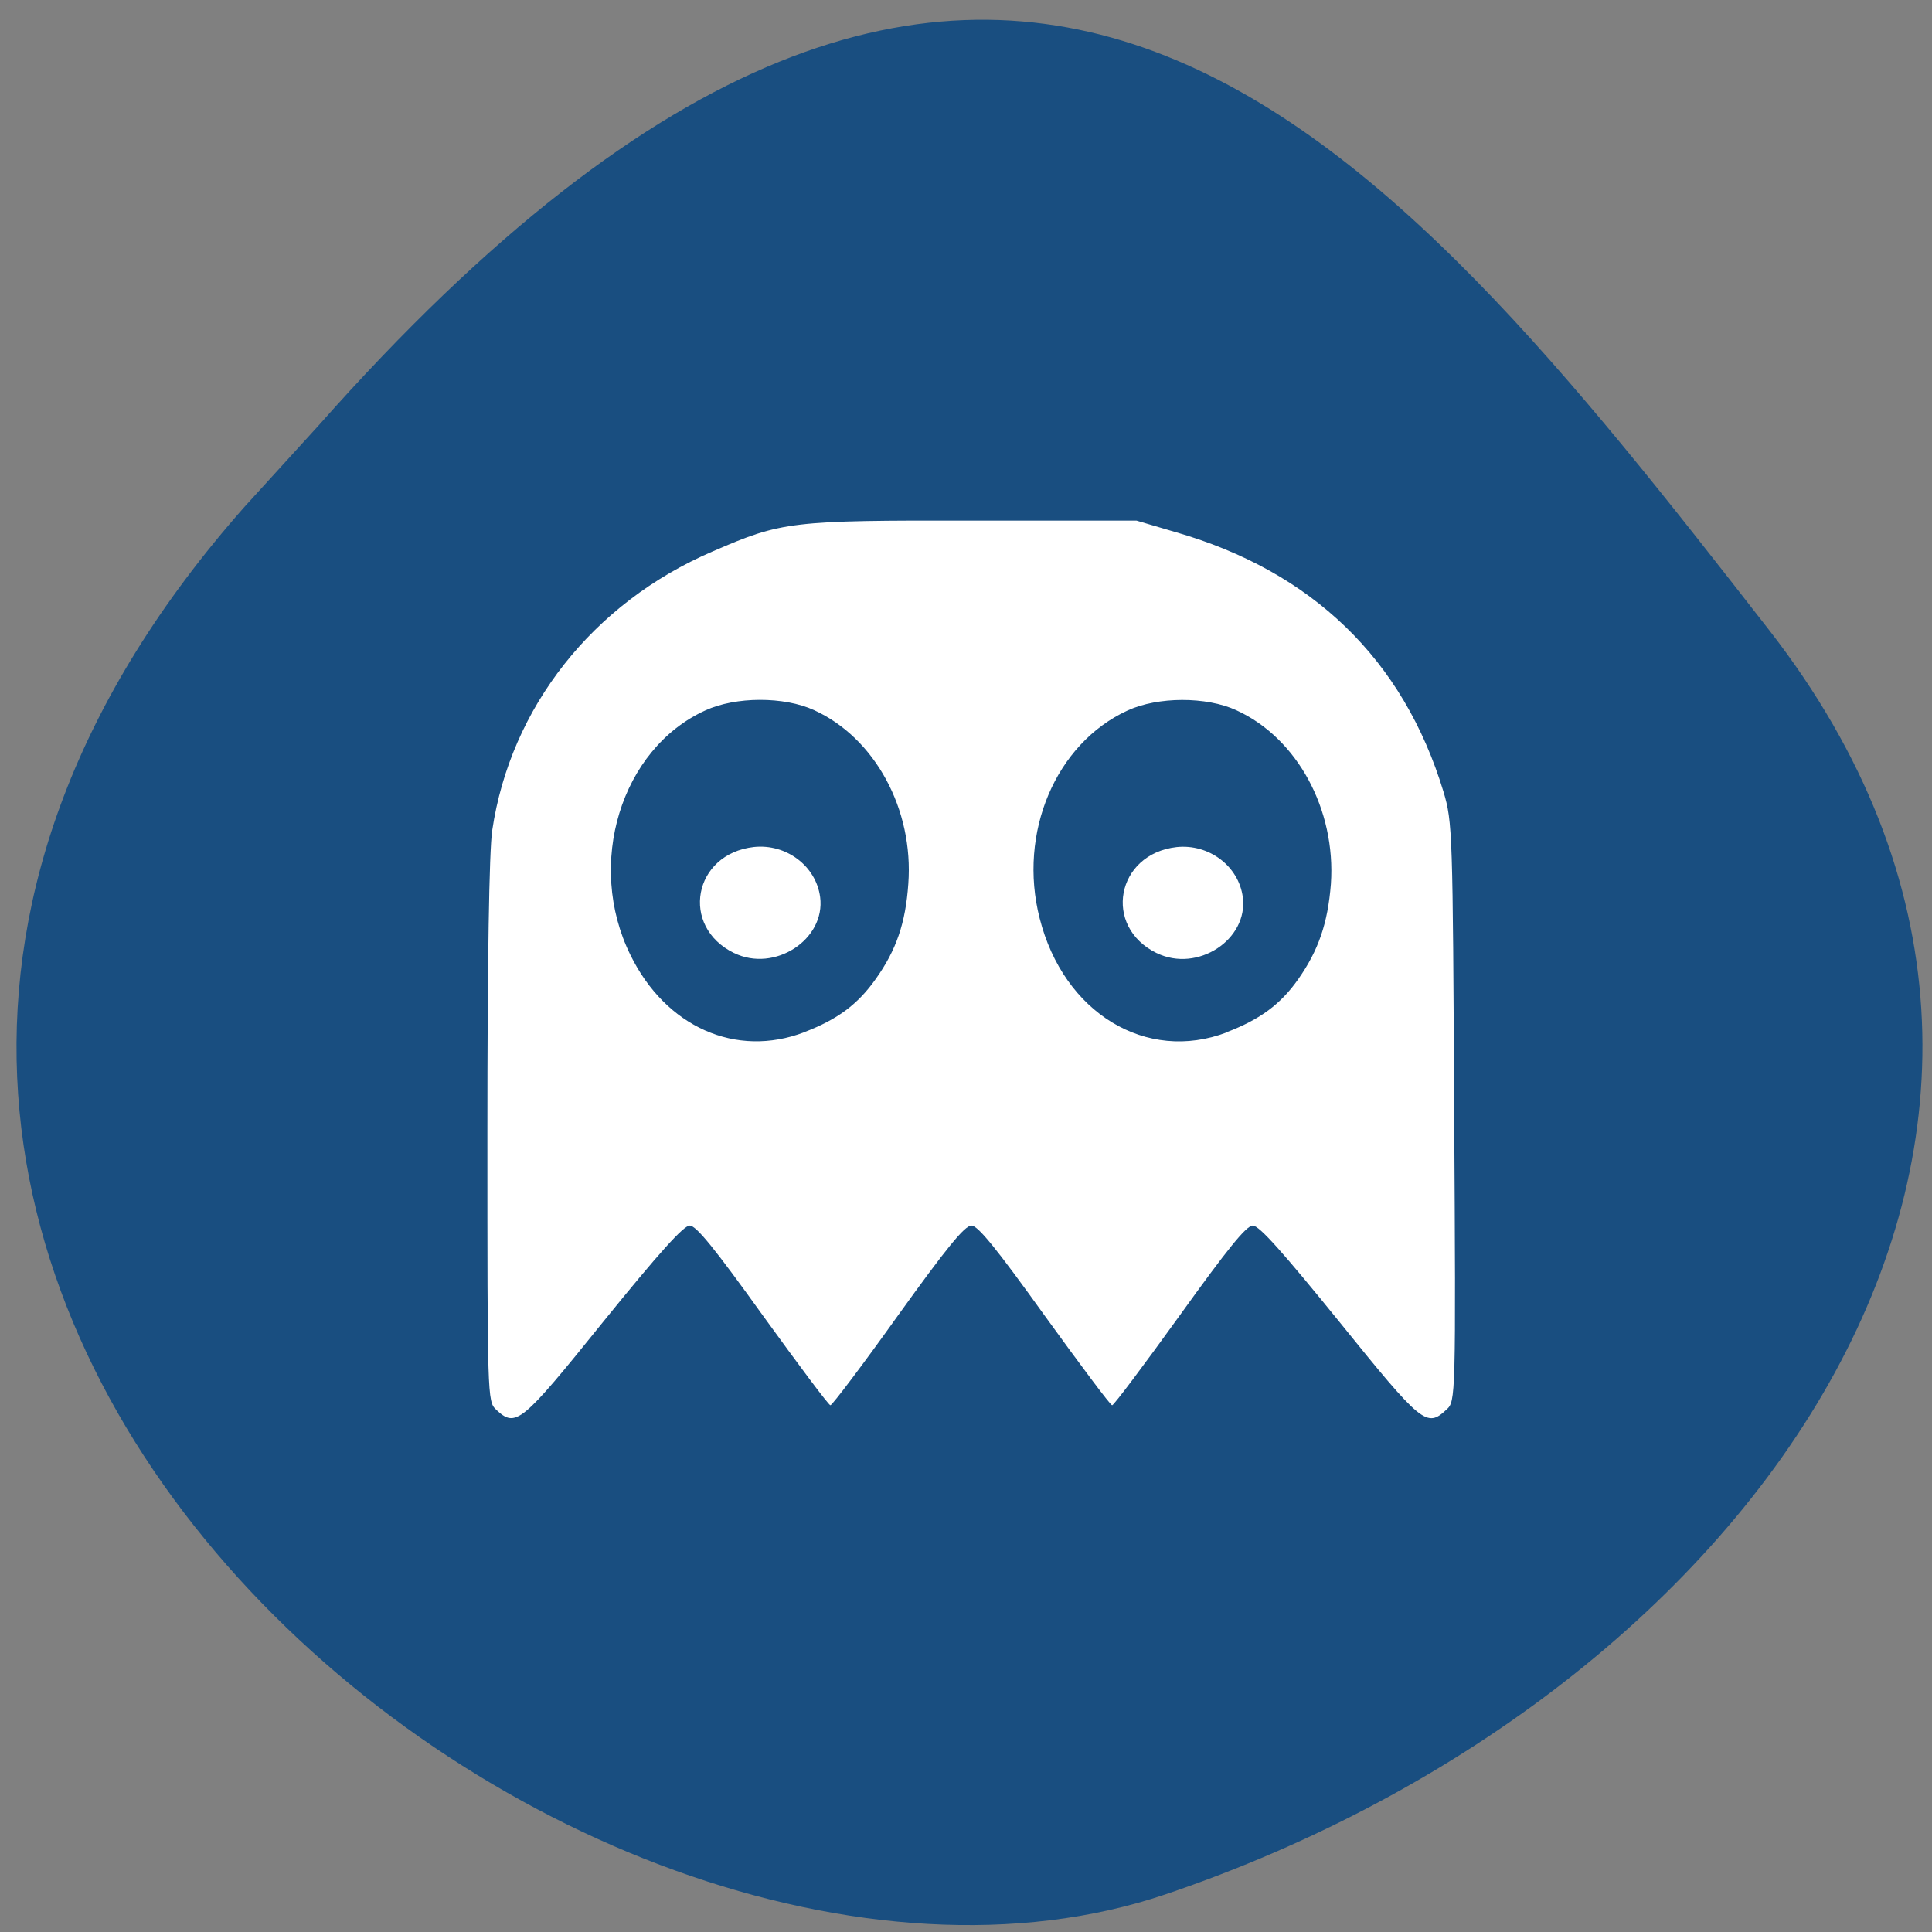 <svg xmlns="http://www.w3.org/2000/svg" viewBox="0 0 22 22"><rect x="0" y="0" width="22" height="22" fill="#808080" stroke="none"/><path d="m 2.789 5.766 c -7.781 8.789 3.734 18.09 10.484 15.805 c 6.746 -2.285 11.277 -8.742 6.871 -14.398 c -4.406 -5.66 -8.734 -11.12 -16.516 -2.328" fill="#194e80"/><path d="m 5.648 16.05 c -0.098 -0.09 -0.098 -0.152 -0.098 -3.16 c 0 -1.93 0.02 -3.203 0.055 -3.434 c 0.207 -1.398 1.145 -2.59 2.508 -3.176 c 0.793 -0.344 0.887 -0.355 2.973 -0.352 h 1.855 l 0.438 0.129 c 1.566 0.449 2.602 1.453 3.059 2.961 c 0.102 0.344 0.105 0.453 0.121 3.645 c 0.02 3.266 0.016 3.293 -0.086 3.387 c -0.227 0.211 -0.277 0.172 -1.223 -1 c -0.637 -0.785 -0.91 -1.094 -0.984 -1.094 c -0.074 0 -0.285 0.262 -0.832 1.023 c -0.406 0.563 -0.75 1.023 -0.77 1.023 c -0.02 0 -0.363 -0.461 -0.77 -1.023 c -0.547 -0.762 -0.758 -1.023 -0.832 -1.023 c -0.078 0 -0.289 0.262 -0.836 1.023 c -0.402 0.563 -0.75 1.023 -0.77 1.023 c -0.02 0 -0.363 -0.461 -0.77 -1.023 c -0.547 -0.762 -0.758 -1.023 -0.832 -1.023 c -0.07 0 -0.348 0.309 -0.984 1.094 c -0.941 1.168 -0.996 1.211 -1.223 1 m 3.512 -4.297 c 0.379 -0.145 0.609 -0.316 0.813 -0.605 c 0.234 -0.328 0.34 -0.637 0.371 -1.082 c 0.063 -0.848 -0.379 -1.664 -1.074 -1.98 c -0.34 -0.156 -0.891 -0.156 -1.238 0.004 c -0.961 0.438 -1.363 1.75 -0.852 2.785 c 0.402 0.82 1.203 1.176 1.98 0.879 m -0.801 -0.902 c -0.617 -0.301 -0.465 -1.129 0.227 -1.207 c 0.367 -0.039 0.707 0.215 0.754 0.57 c 0.063 0.484 -0.52 0.863 -0.98 0.637 m 5.609 0.902 c 0.379 -0.145 0.613 -0.316 0.816 -0.605 c 0.23 -0.328 0.336 -0.637 0.371 -1.082 c 0.059 -0.848 -0.383 -1.664 -1.078 -1.98 c -0.34 -0.156 -0.891 -0.156 -1.238 0.004 c -0.816 0.375 -1.25 1.391 -1 2.367 c 0.273 1.078 1.215 1.648 2.133 1.297 m -0.801 -0.902 c -0.617 -0.301 -0.461 -1.129 0.227 -1.207 c 0.367 -0.039 0.707 0.215 0.754 0.57 c 0.063 0.484 -0.516 0.863 -0.98 0.637" fill="#fff"/></svg>